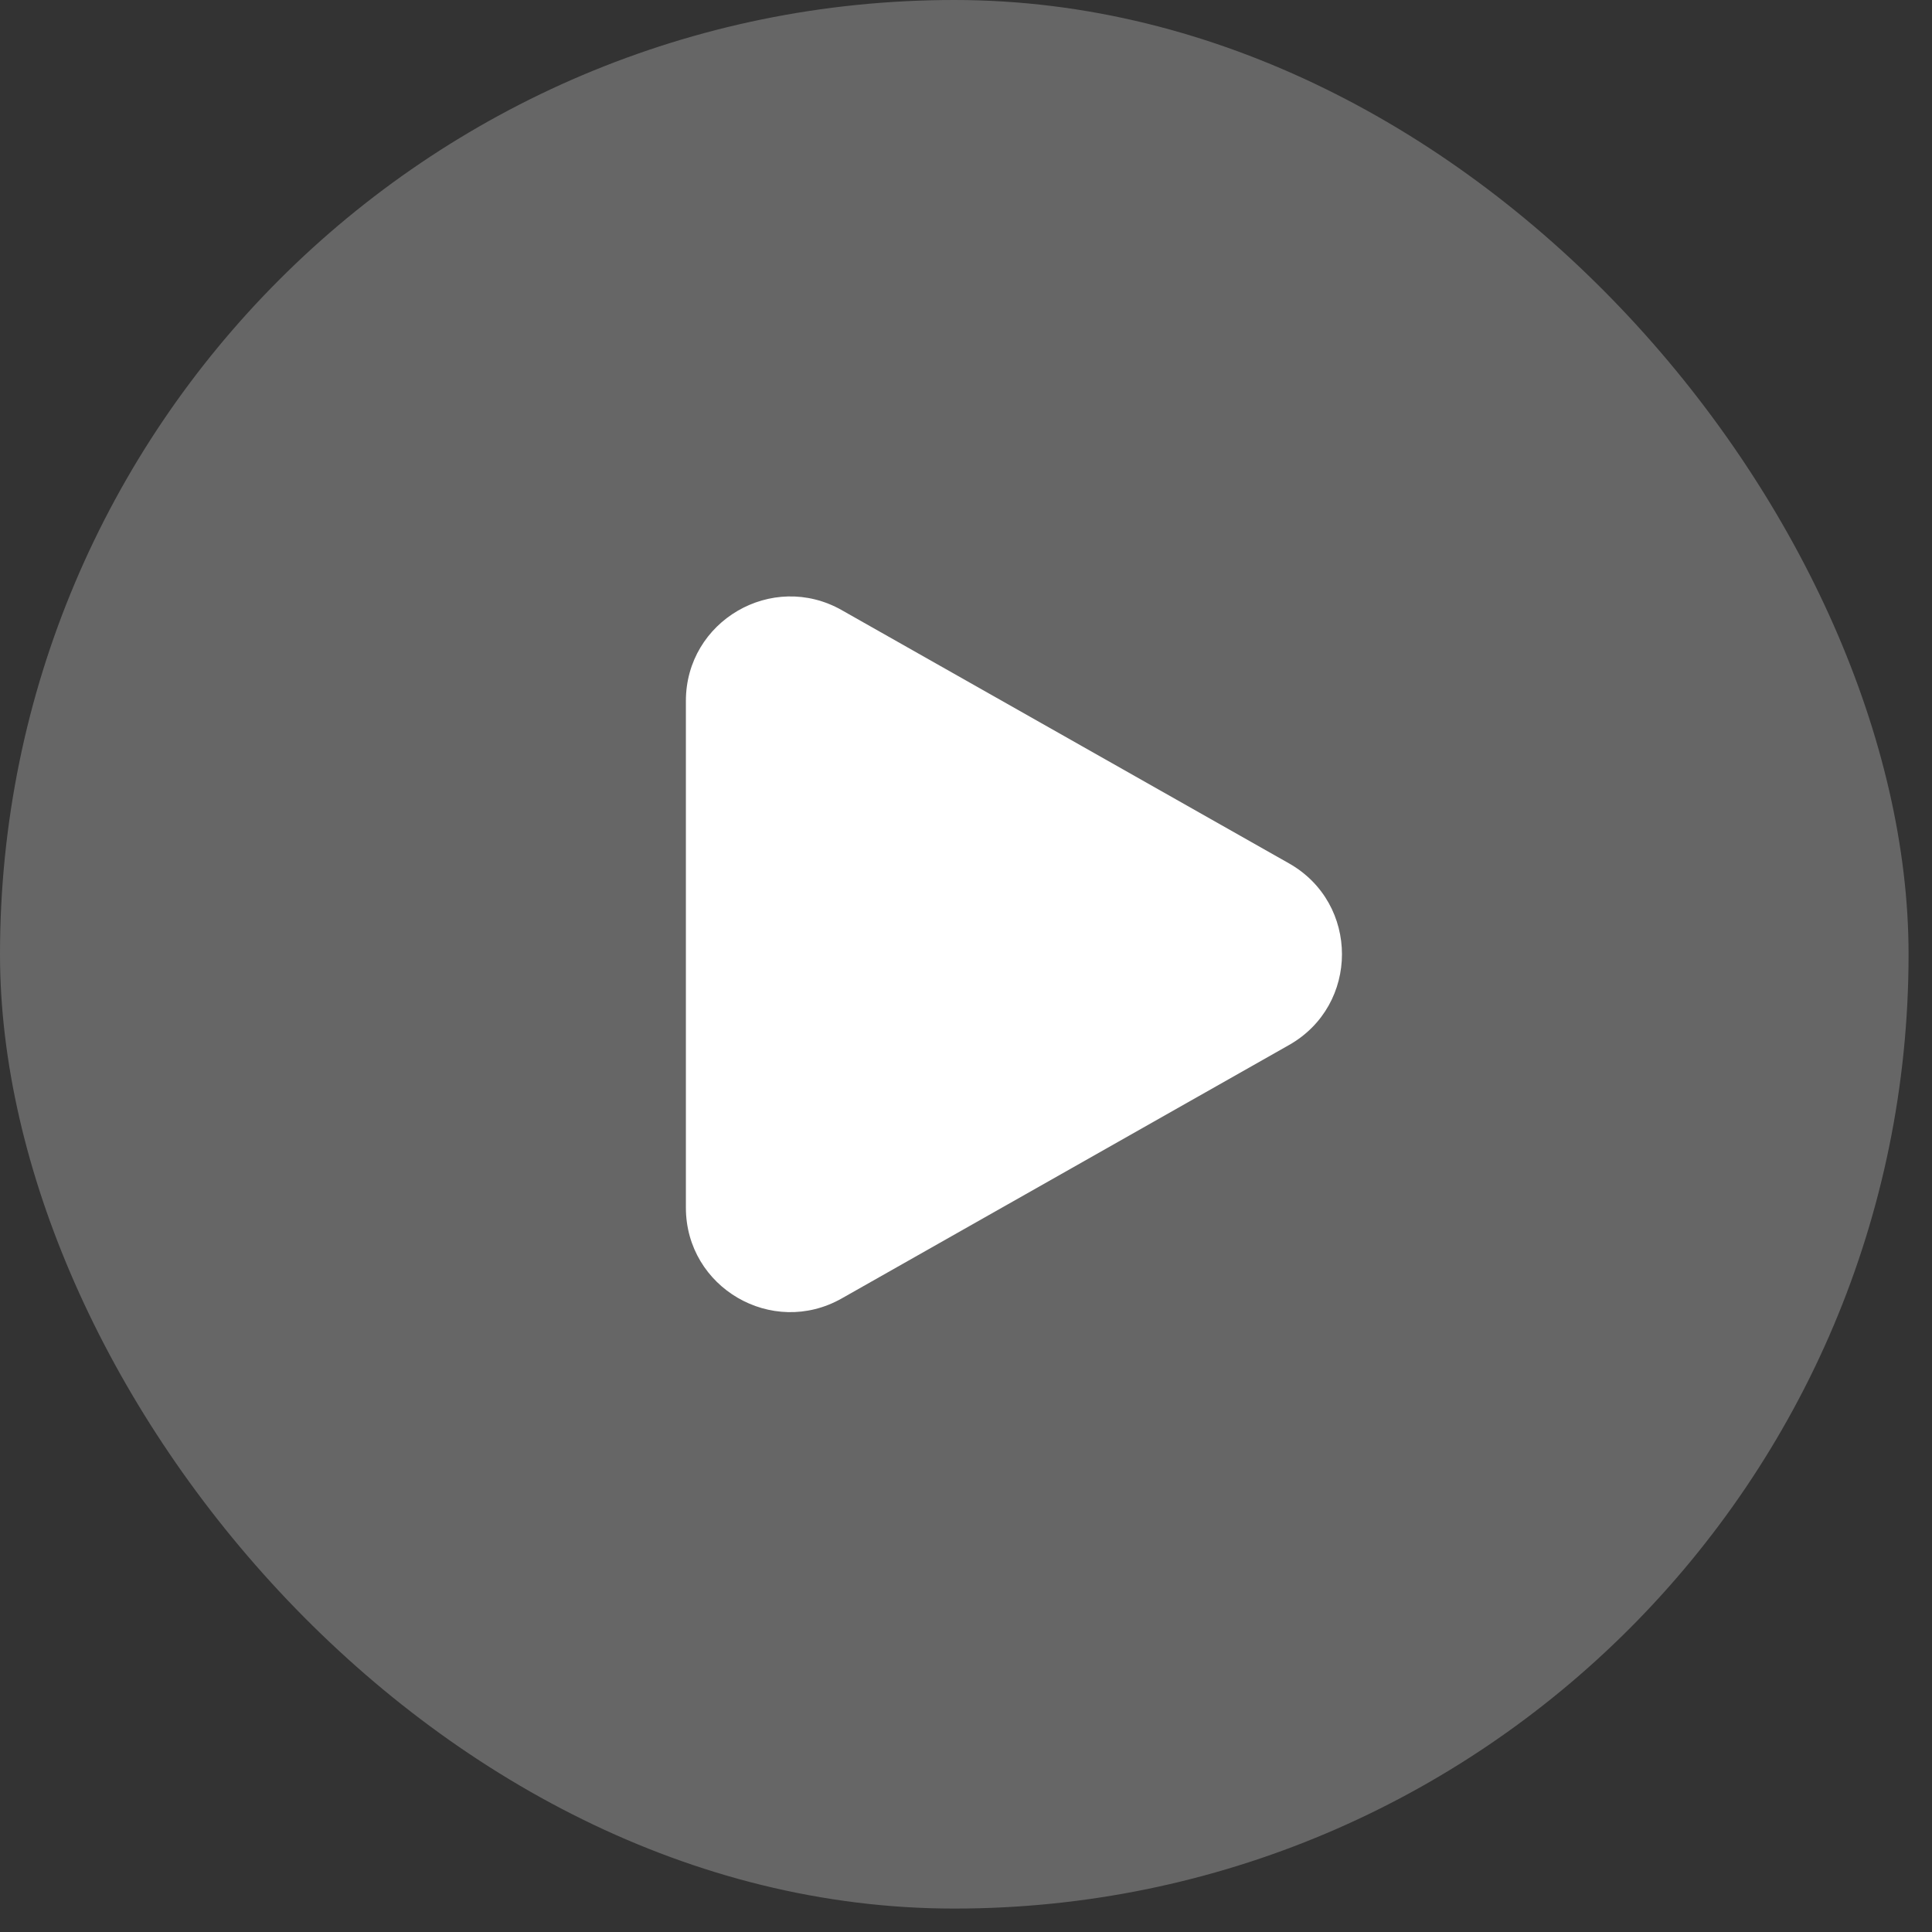 <svg width="62" height="62" viewBox="0 0 62 62" fill="none" xmlns="http://www.w3.org/2000/svg">
<rect x="0" y="0" width="62" height="62" fill="#333333" stroke="none"/>
<rect width="61.248" height="61.248" rx="30.624" fill="white" fill-opacity="0.25"/>
<path d="M27.012 19.579C24.777 18.316 22.011 19.929 22.011 22.494V38.754C22.011 41.321 24.779 42.933 27.012 41.668L41.366 33.536C43.632 32.253 43.631 28.99 41.366 27.707L27.011 19.579H27.012Z" fill="white"/>
</svg>
